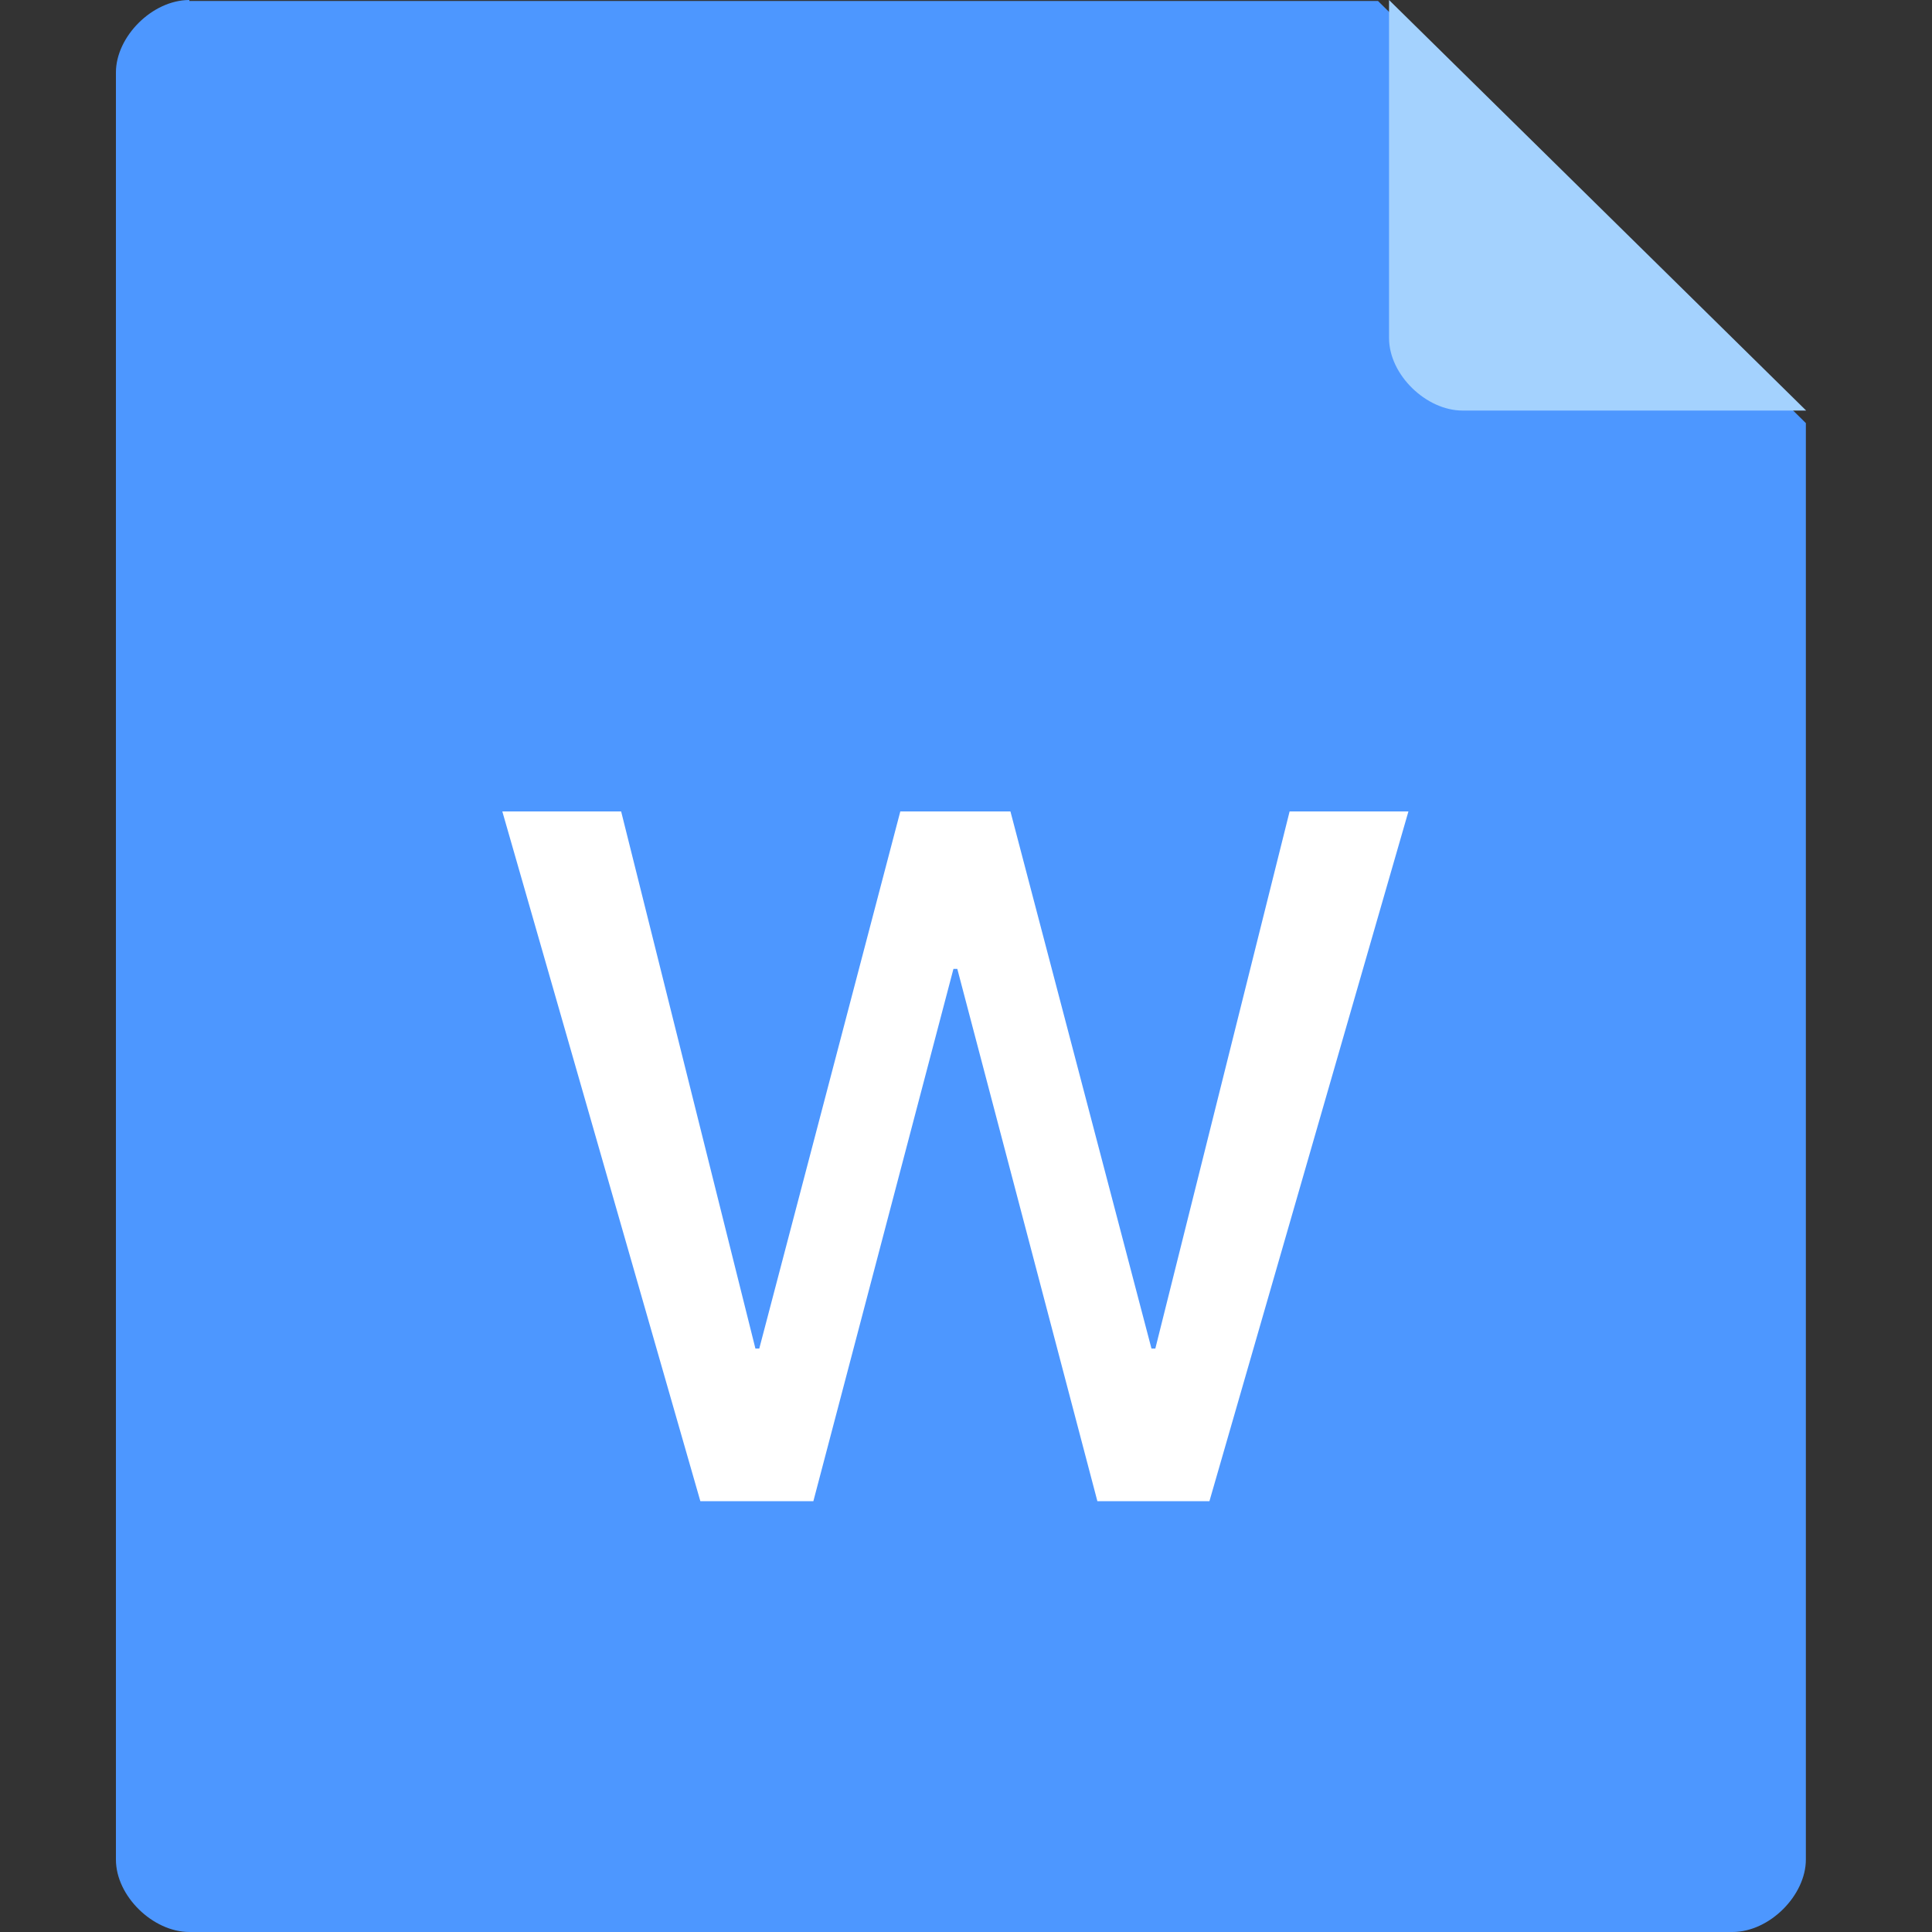 <?xml version="1.0" standalone="no"?><!DOCTYPE svg PUBLIC "-//W3C//DTD SVG 1.1//EN" "http://www.w3.org/Graphics/SVG/1.1/DTD/svg11.dtd"><svg t="1595316705358" class="icon" viewBox="0 0 1024 1024" version="1.1" xmlns="http://www.w3.org/2000/svg" p-id="2095" width="50" height="50" xmlns:xlink="http://www.w3.org/1999/xlink"><rect x="0" y="0" width="1024" height="1024" fill="#333333" stroke="none"/><defs><style type="text/css"></style></defs><path d="M100.352 0C80.65 0 61.44 19.456 61.44 38.4v947.2c0 19.456 19.722 38.4 38.912 38.4h817.869c19.722 0 38.922-19.456 38.922-38.4V224.256L730.368 0.512H100.352V0z" fill="#4D97FF" p-id="2096"></path><path d="M736.225 0v179.2c0 19.456 19.712 38.4 38.912 38.4h182.159L736.215 0z" fill="#A4D2FE" p-id="2097"></path><path d="M266.24 430.08h62.976l71.168 284.672h2.048L477.184 430.08h58.368l74.752 284.672h2.048L683.52 430.08h62.976L641.024 795.648h-59.392l-74.24-282.112h-2.048L431.104 795.648h-59.904z" fill="#FFFFFF" p-id="2098"></path></svg>